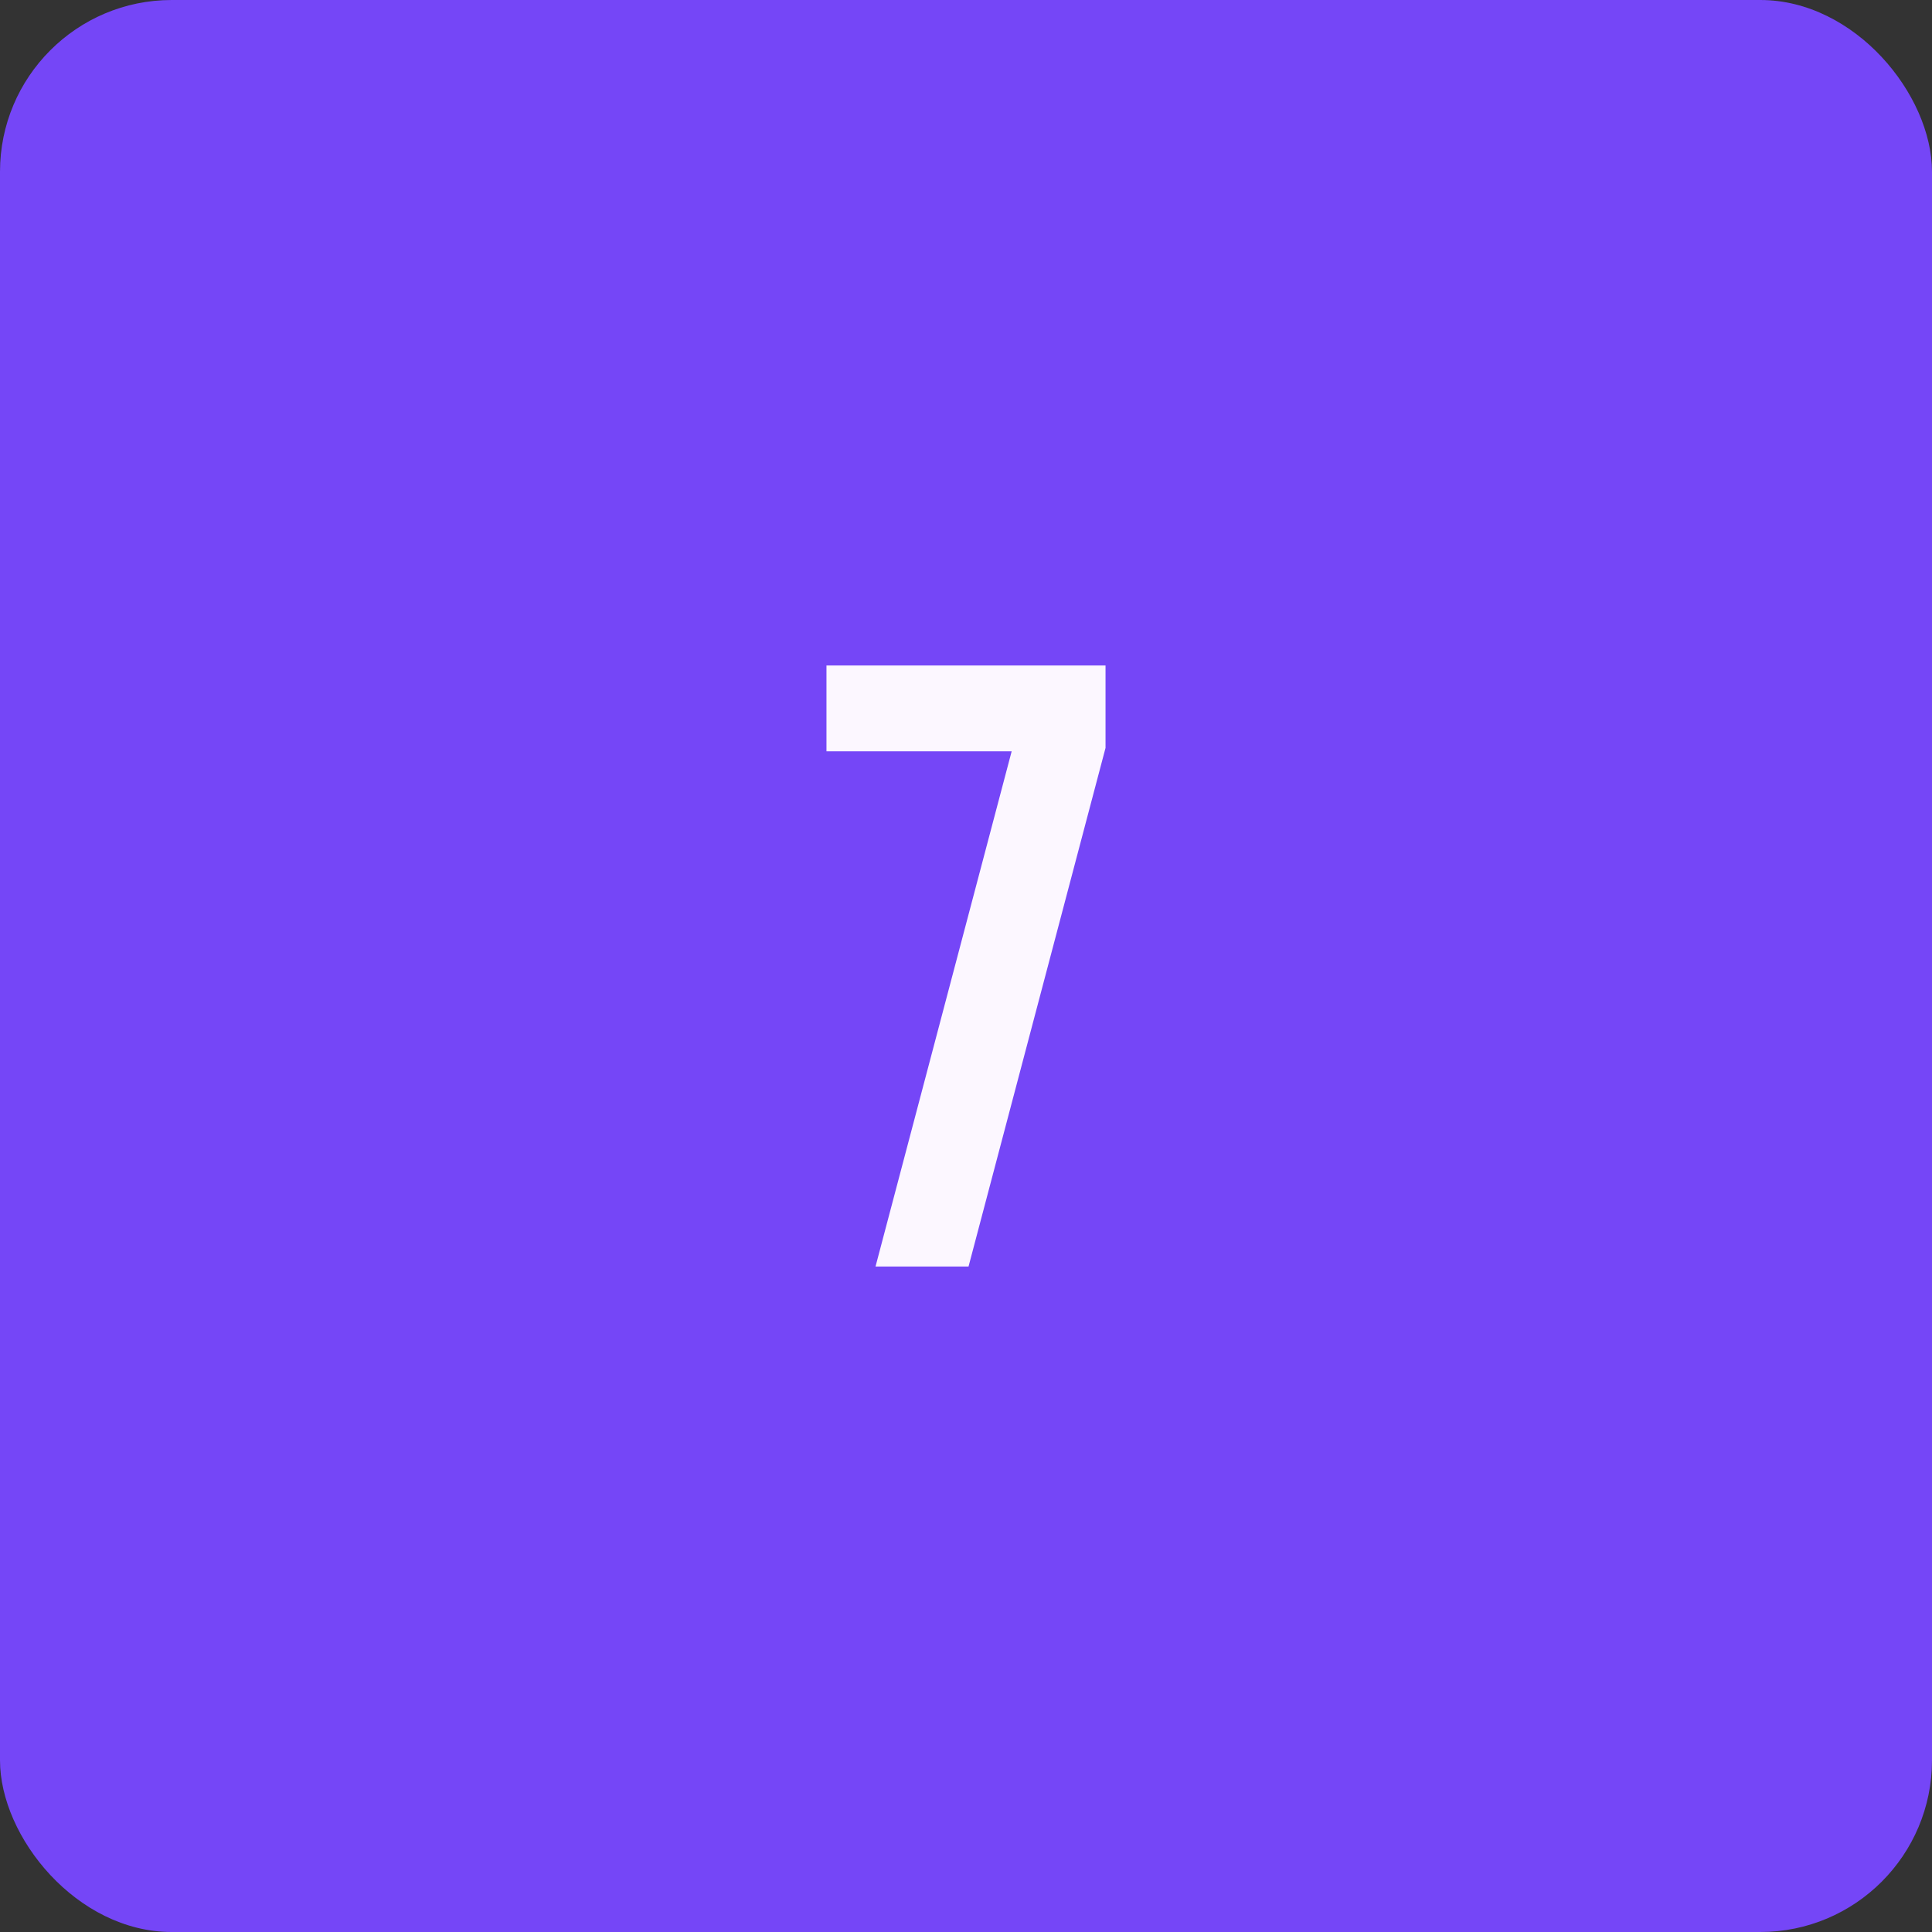<svg width="90" height="90" viewBox="0 0 90 90" fill="none" xmlns="http://www.w3.org/2000/svg">
<rect x="0" y="0" width="90" height="90" fill="#333333" stroke="none"/>
<rect width="90" height="90" rx="8" fill="#7546F7"/>
<path d="M51.5 31V34.84L45.118 59H40.785L47.127 35H38.5V31H51.5Z" fill="#FCF7FF"/>
</svg>
